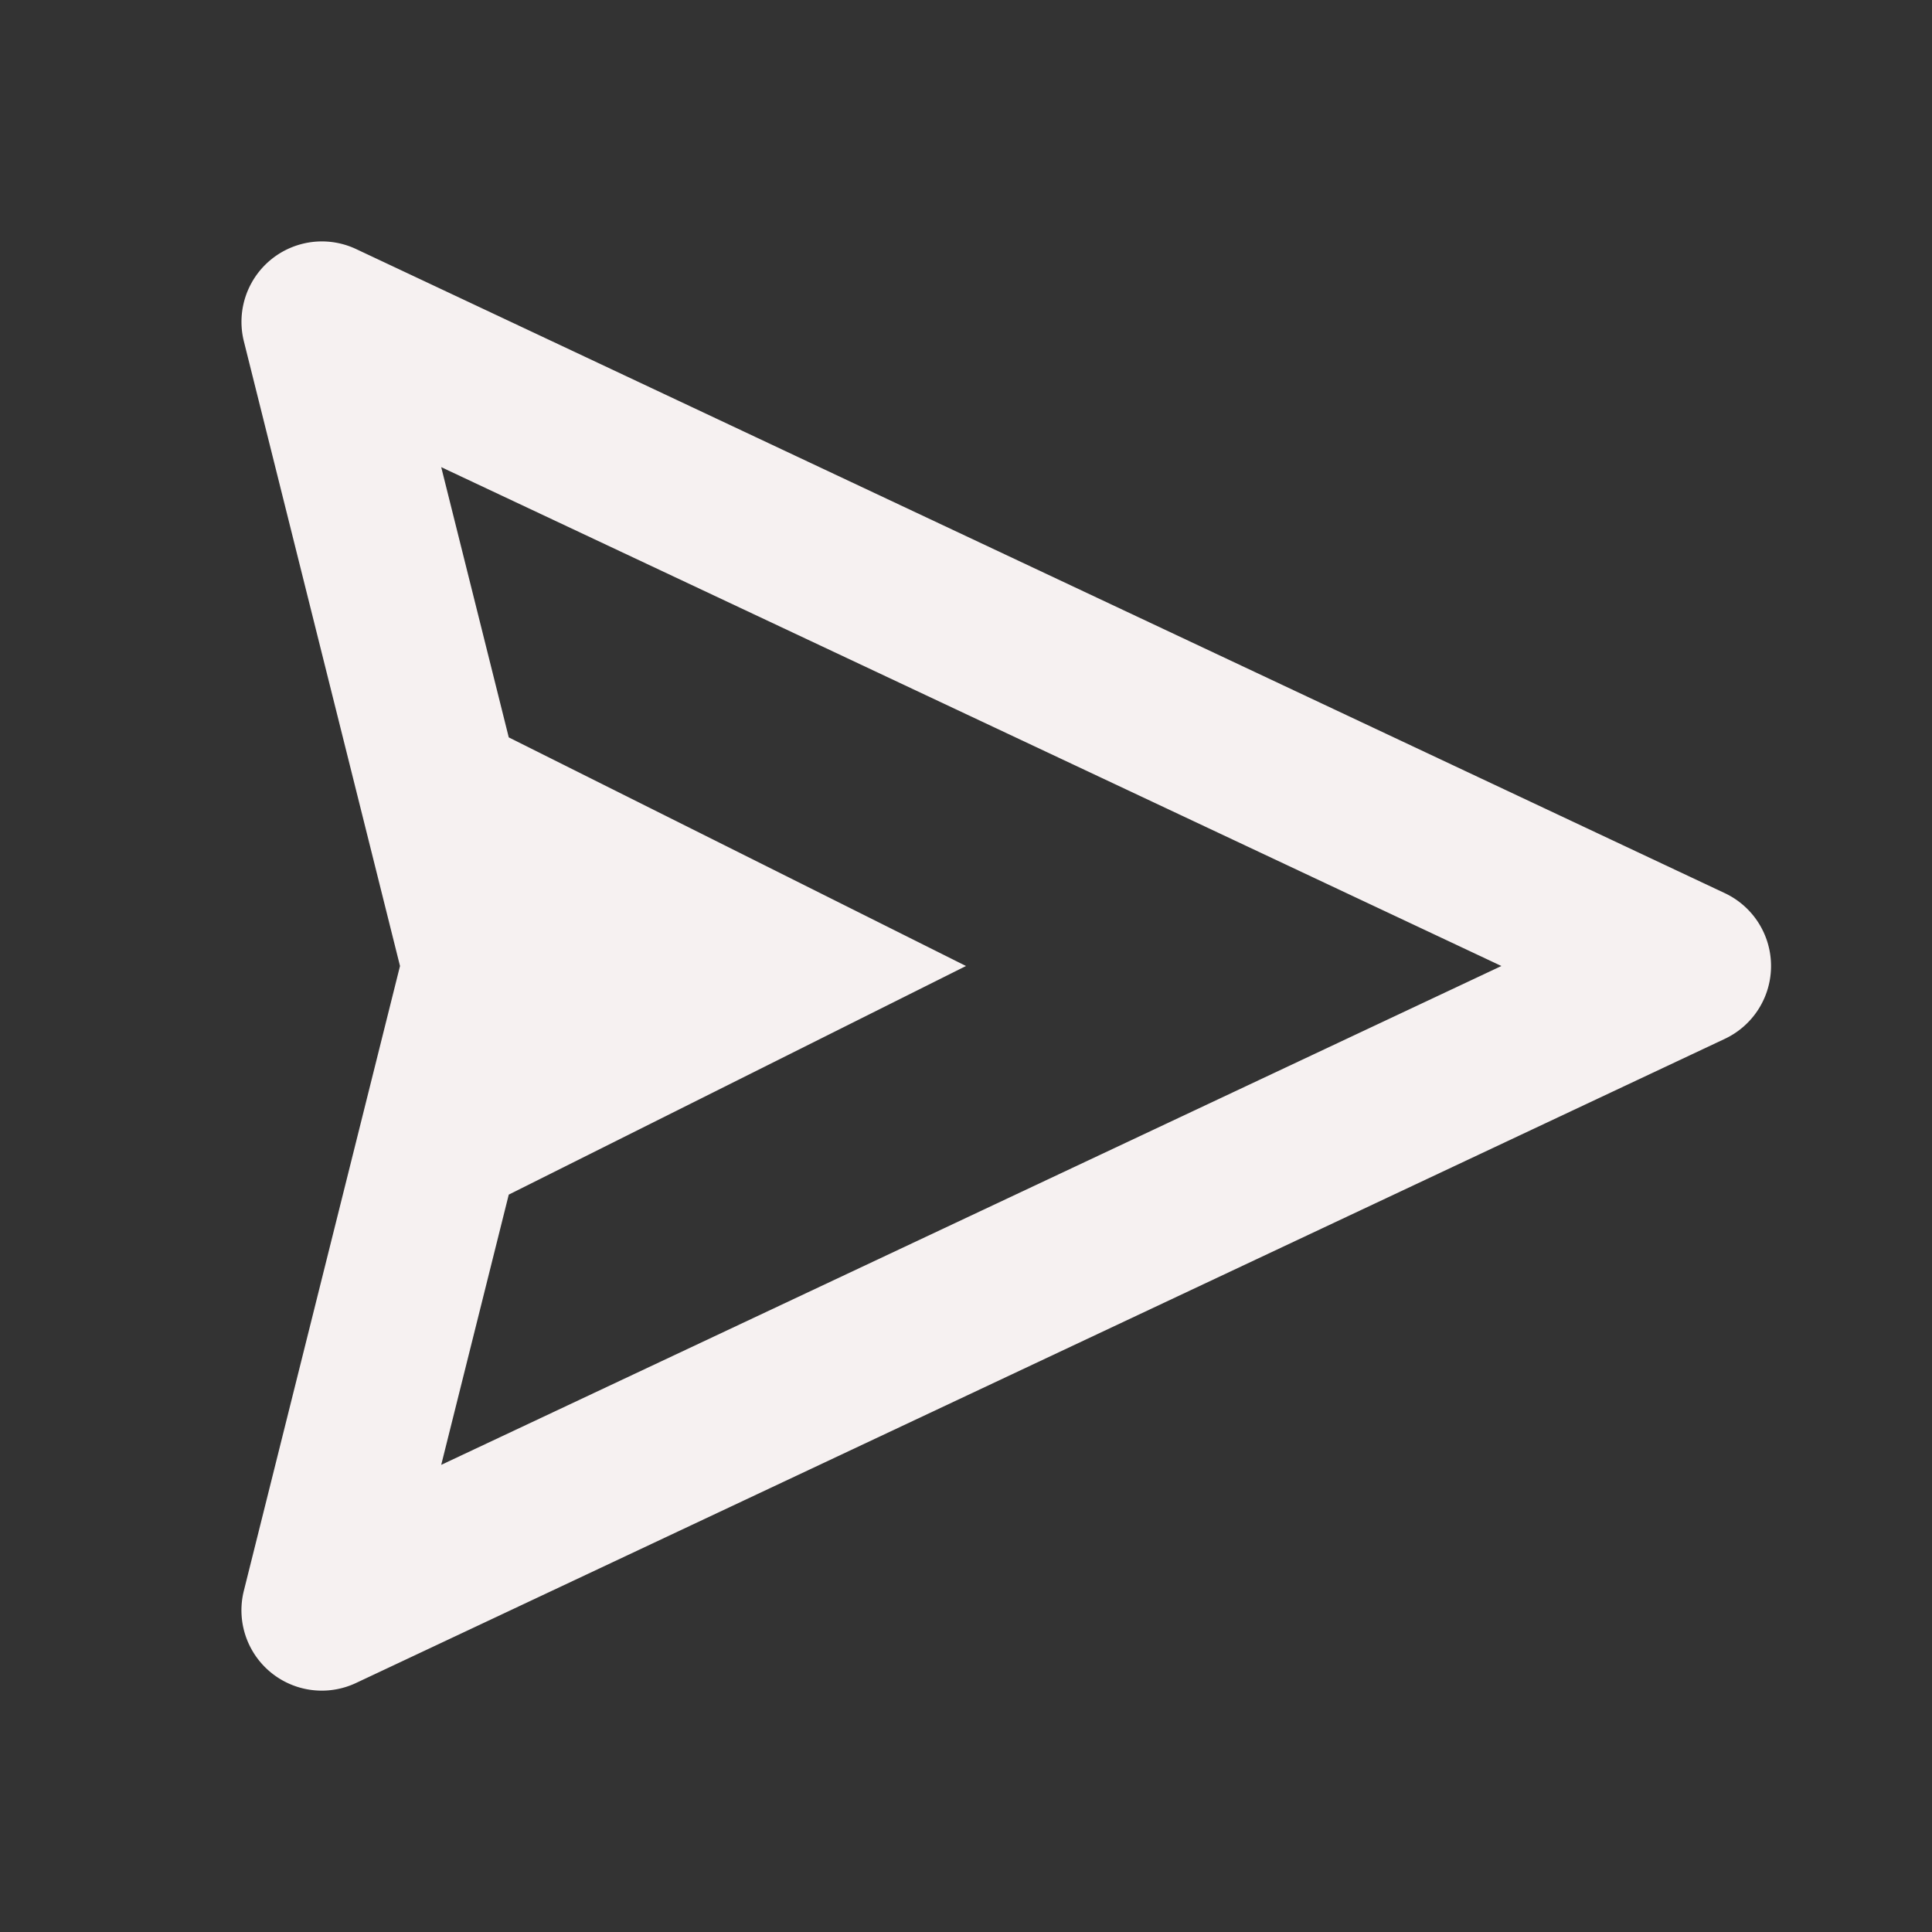 <svg xmlns="http://www.w3.org/2000/svg" width="24" height="24" viewBox="0 0 24 24" style="fill: rgba(246, 241, 241, 1);transform: ;msFilter:;"><rect x="0" y="0" width="24" height="24" fill="#333333" stroke="none"/><path d="m21.426 11.095-17-8A.999.999 0 0 0 3.03 4.242L4.969 12 3.03 19.758a.998.998 0 0 0 1.396 1.147l17-8a1 1 0 0 0 0-1.81zM5.481 18.197l.839-3.357L12 12 6.32 9.16l-.839-3.357L18.651 12l-13.17 6.197z"></path></svg>